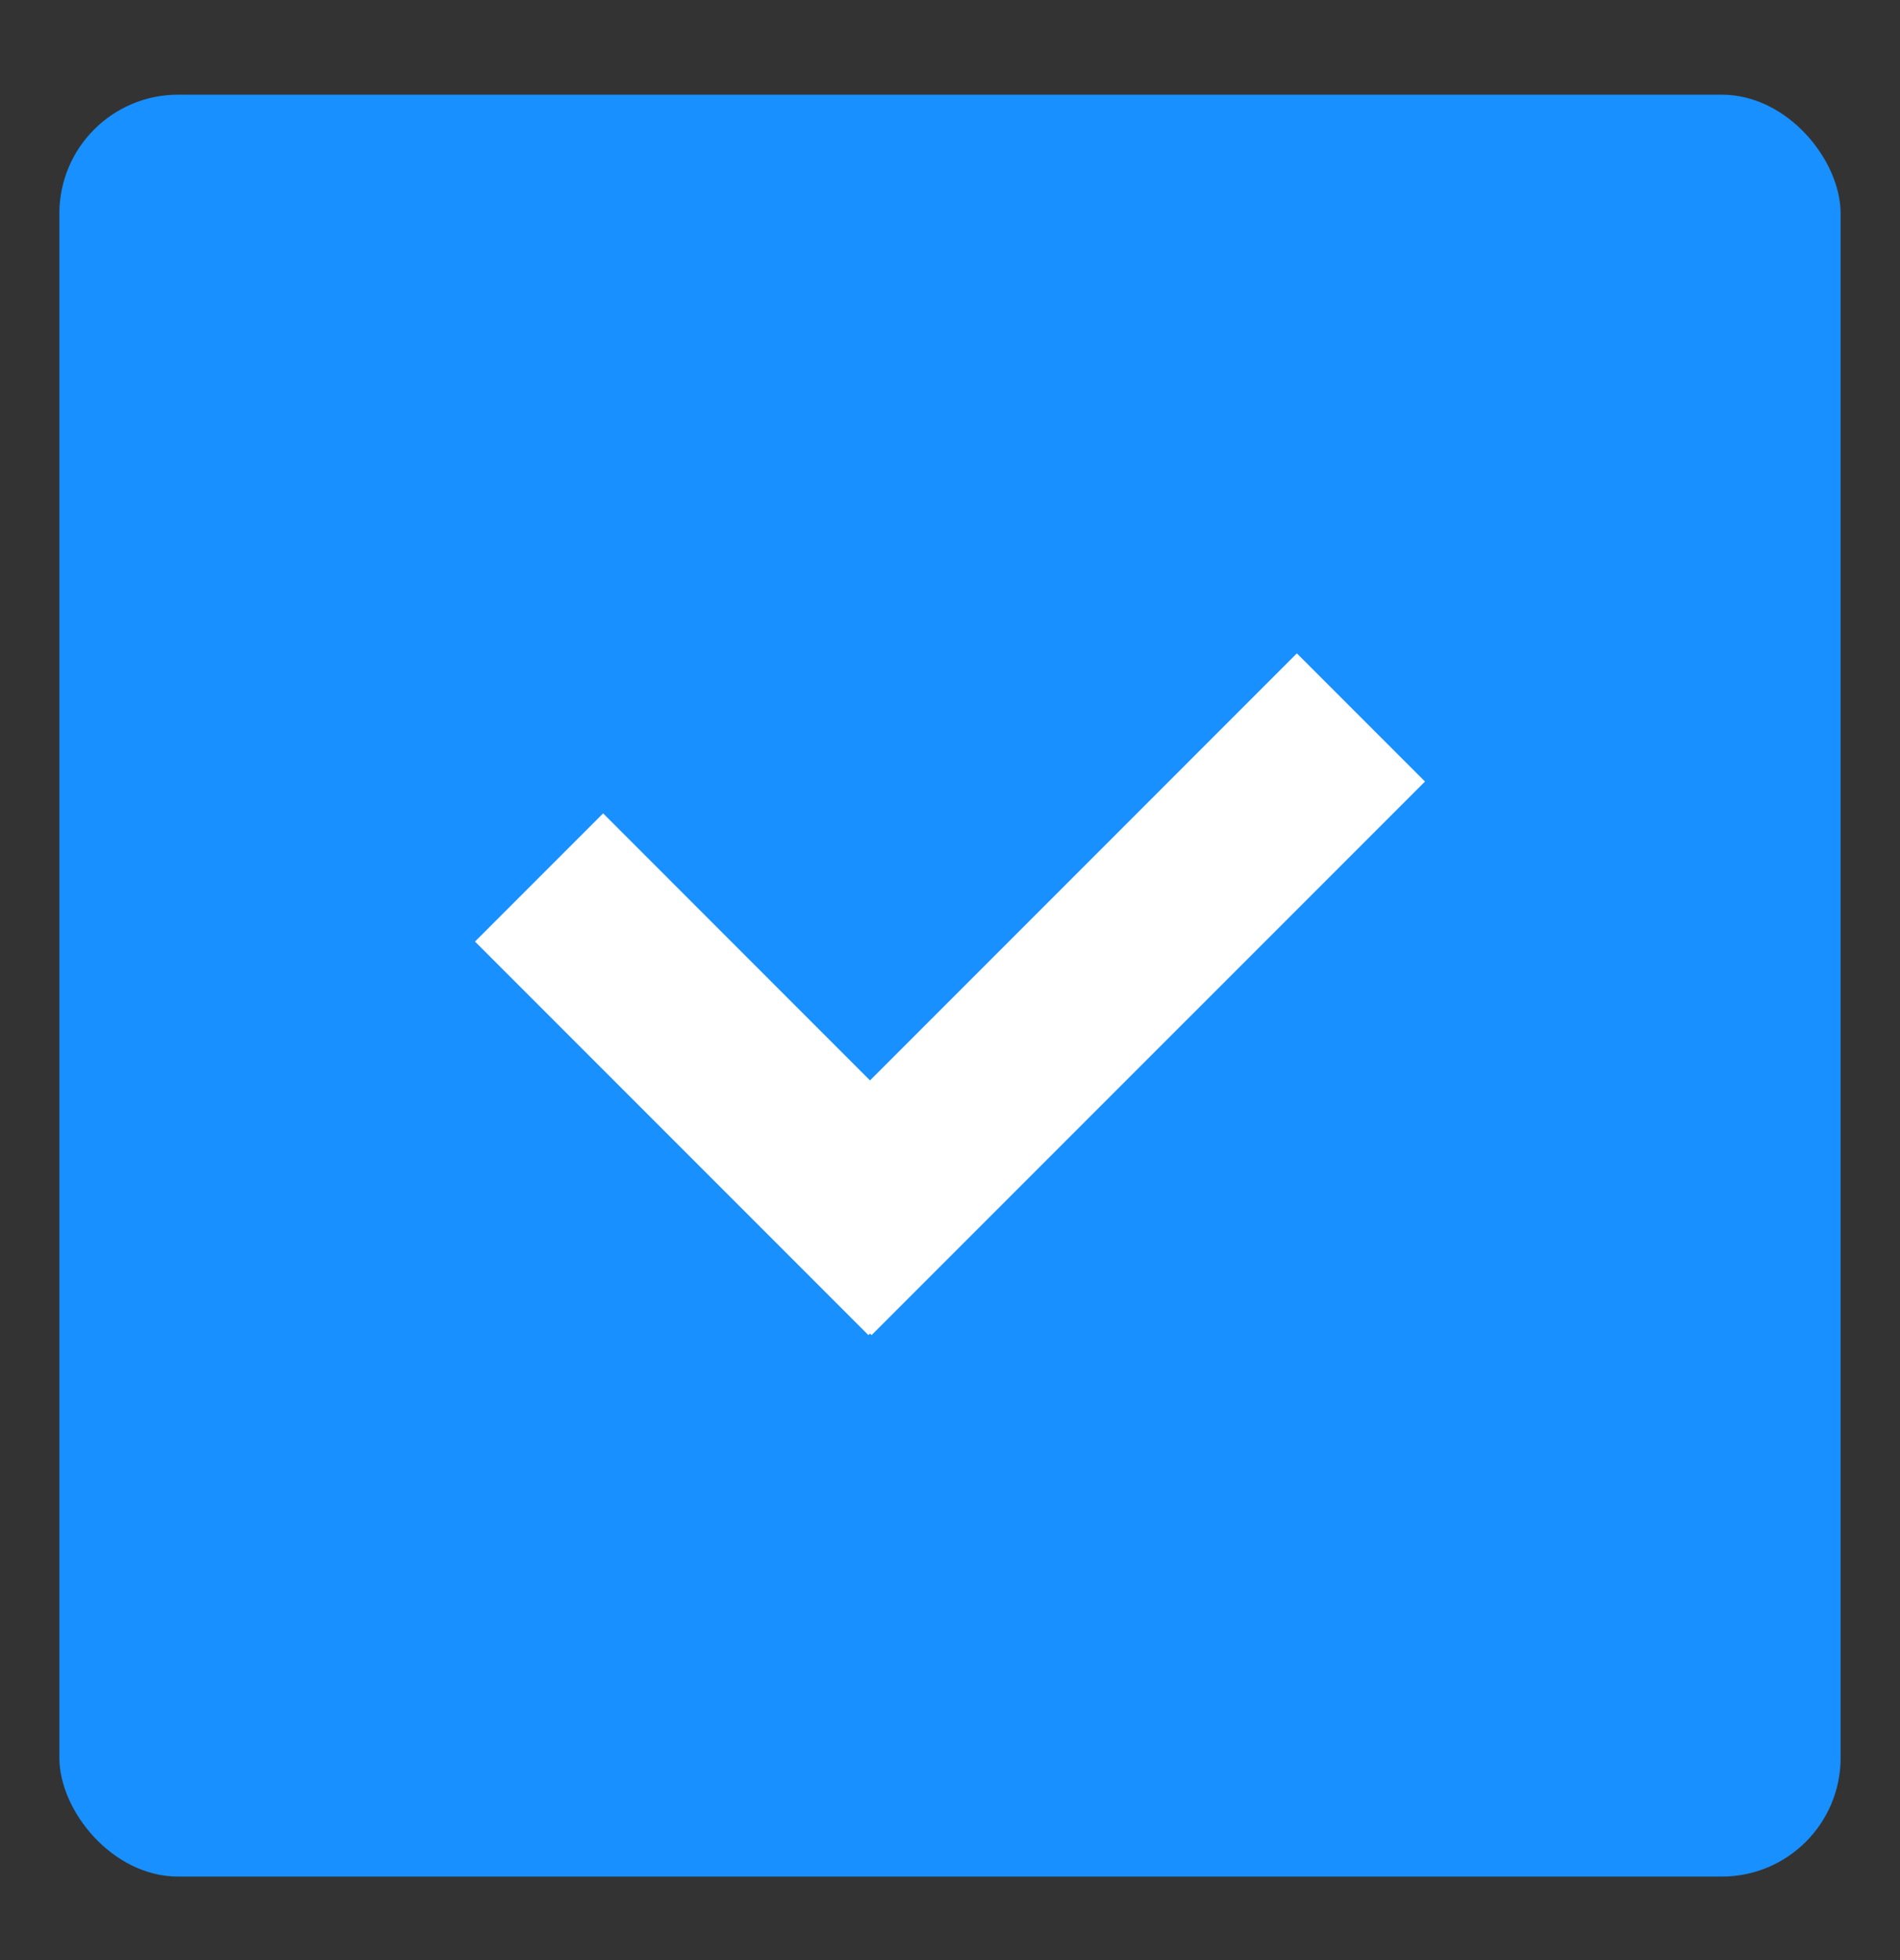<svg width="32" height="33" viewBox="0 0 32 33" fill="none" xmlns="http://www.w3.org/2000/svg">
<rect x="0" y="0" width="32" height="33" fill="#333333" stroke="none"/>
<rect x="1" y="1.594" width="30" height="30" rx="2" fill="#1890FF"/>
<path d="M14.653 22.452L14.626 22.478L8 15.852L10.158 13.694L14.653 18.19L21.842 11L24 13.158L14.679 22.478L14.653 22.452Z" fill="white"/>
</svg>
